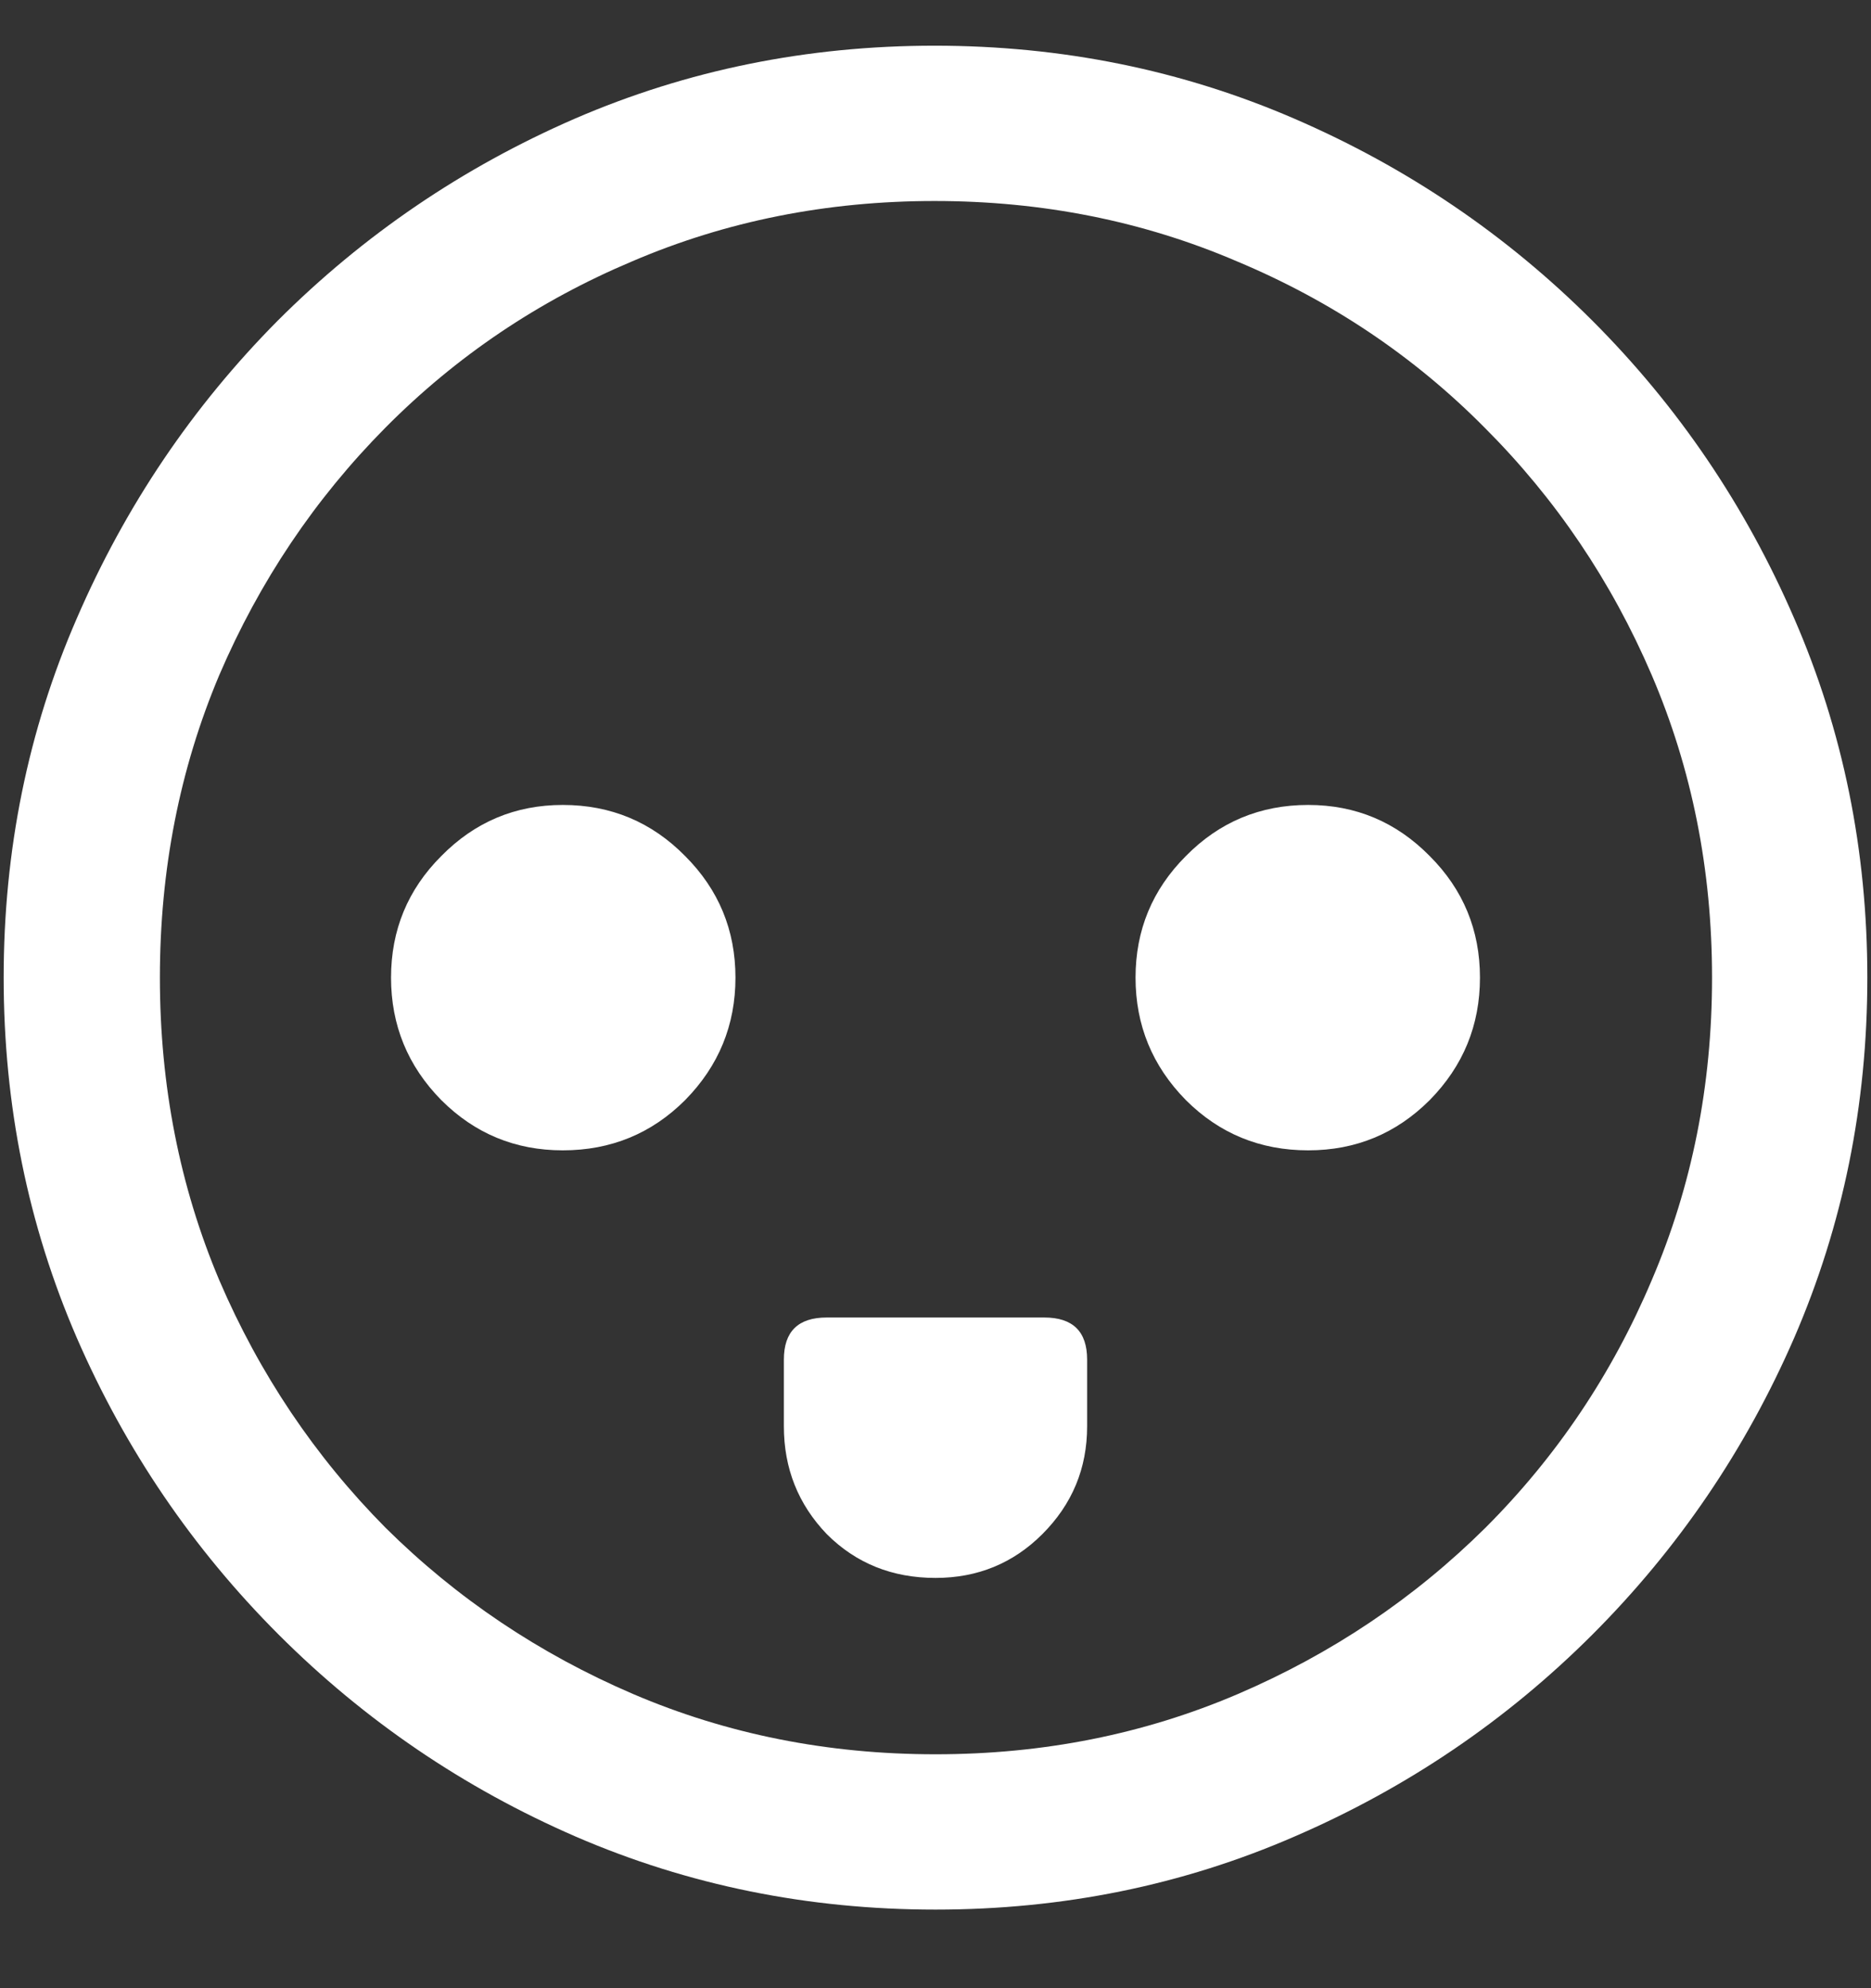 <?xml version="1.0" encoding="UTF-8"?>
<svg xmlns="http://www.w3.org/2000/svg" xmlns:xlink="http://www.w3.org/1999/xlink" width="24" height="25.5" viewBox="0 0 24 25.5" version="1.1">
<rect x="0" y="0" width="24" height="25.5" fill="#333333" stroke="none"/>
<g id="surface1">
<path style=" stroke:none;fill-rule:nonzero;fill:rgb(100%,100%,100%);fill-opacity:1;" d="M 7.219 14.754 C 7.836 14.754 8.359 14.539 8.789 14.109 C 9.219 13.672 9.434 13.148 9.434 12.539 C 9.434 11.93 9.219 11.41 8.789 10.98 C 8.359 10.543 7.836 10.324 7.219 10.324 C 6.609 10.324 6.09 10.543 5.66 10.98 C 5.23 11.41 5.016 11.93 5.016 12.539 C 5.016 13.148 5.23 13.672 5.66 14.109 C 6.09 14.539 6.609 14.754 7.219 14.754 Z M 16.781 14.754 C 17.391 14.754 17.91 14.539 18.34 14.109 C 18.77 13.672 18.984 13.148 18.984 12.539 C 18.984 11.93 18.77 11.41 18.34 10.98 C 17.91 10.543 17.391 10.324 16.781 10.324 C 16.164 10.324 15.641 10.543 15.211 10.98 C 14.781 11.41 14.566 11.93 14.566 12.539 C 14.566 13.148 14.781 13.672 15.211 14.109 C 15.641 14.539 16.164 14.754 16.781 14.754 Z M 10.605 16.898 C 10.238 16.898 10.055 17.078 10.055 17.438 L 10.055 18.293 C 10.055 18.832 10.238 19.293 10.605 19.676 C 10.98 20.051 11.445 20.238 12 20.238 C 12.539 20.238 12.996 20.051 13.371 19.676 C 13.754 19.293 13.945 18.832 13.945 18.293 L 13.945 17.438 C 13.945 17.078 13.762 16.898 13.395 16.898 Z M 12 24.492 C 13.633 24.492 15.168 24.18 16.605 23.555 C 18.051 22.93 19.324 22.066 20.426 20.965 C 21.527 19.863 22.391 18.594 23.016 17.156 C 23.641 15.711 23.953 14.172 23.953 12.539 C 23.953 10.906 23.641 9.371 23.016 7.934 C 22.391 6.488 21.527 5.215 20.426 4.113 C 19.324 3.012 18.051 2.148 16.605 1.523 C 15.16 0.898 13.621 0.586 11.988 0.586 C 10.355 0.586 8.816 0.898 7.371 1.523 C 5.934 2.148 4.664 3.012 3.562 4.113 C 2.469 5.215 1.609 6.488 0.984 7.934 C 0.359 9.371 0.047 10.906 0.047 12.539 C 0.047 14.172 0.359 15.711 0.984 17.156 C 1.609 18.594 2.473 19.863 3.574 20.965 C 4.676 22.066 5.945 22.93 7.383 23.555 C 8.828 24.18 10.367 24.492 12 24.492 Z M 12 22.5 C 10.617 22.5 9.324 22.242 8.121 21.727 C 6.918 21.211 5.859 20.5 4.945 19.594 C 4.039 18.68 3.328 17.621 2.812 16.418 C 2.305 15.215 2.051 13.922 2.051 12.539 C 2.051 11.156 2.305 9.863 2.812 8.66 C 3.328 7.457 4.039 6.398 4.945 5.484 C 5.852 4.57 6.906 3.859 8.109 3.352 C 9.312 2.836 10.605 2.578 11.988 2.578 C 13.371 2.578 14.664 2.836 15.867 3.352 C 17.078 3.859 18.137 4.57 19.043 5.484 C 19.957 6.398 20.672 7.457 21.188 8.66 C 21.703 9.863 21.961 11.156 21.961 12.539 C 21.961 13.922 21.703 15.215 21.188 16.418 C 20.68 17.621 19.969 18.68 19.055 19.594 C 18.141 20.5 17.082 21.211 15.879 21.727 C 14.676 22.242 13.383 22.5 12 22.5 Z M 12 22.5 "/>
</g>
</svg>
